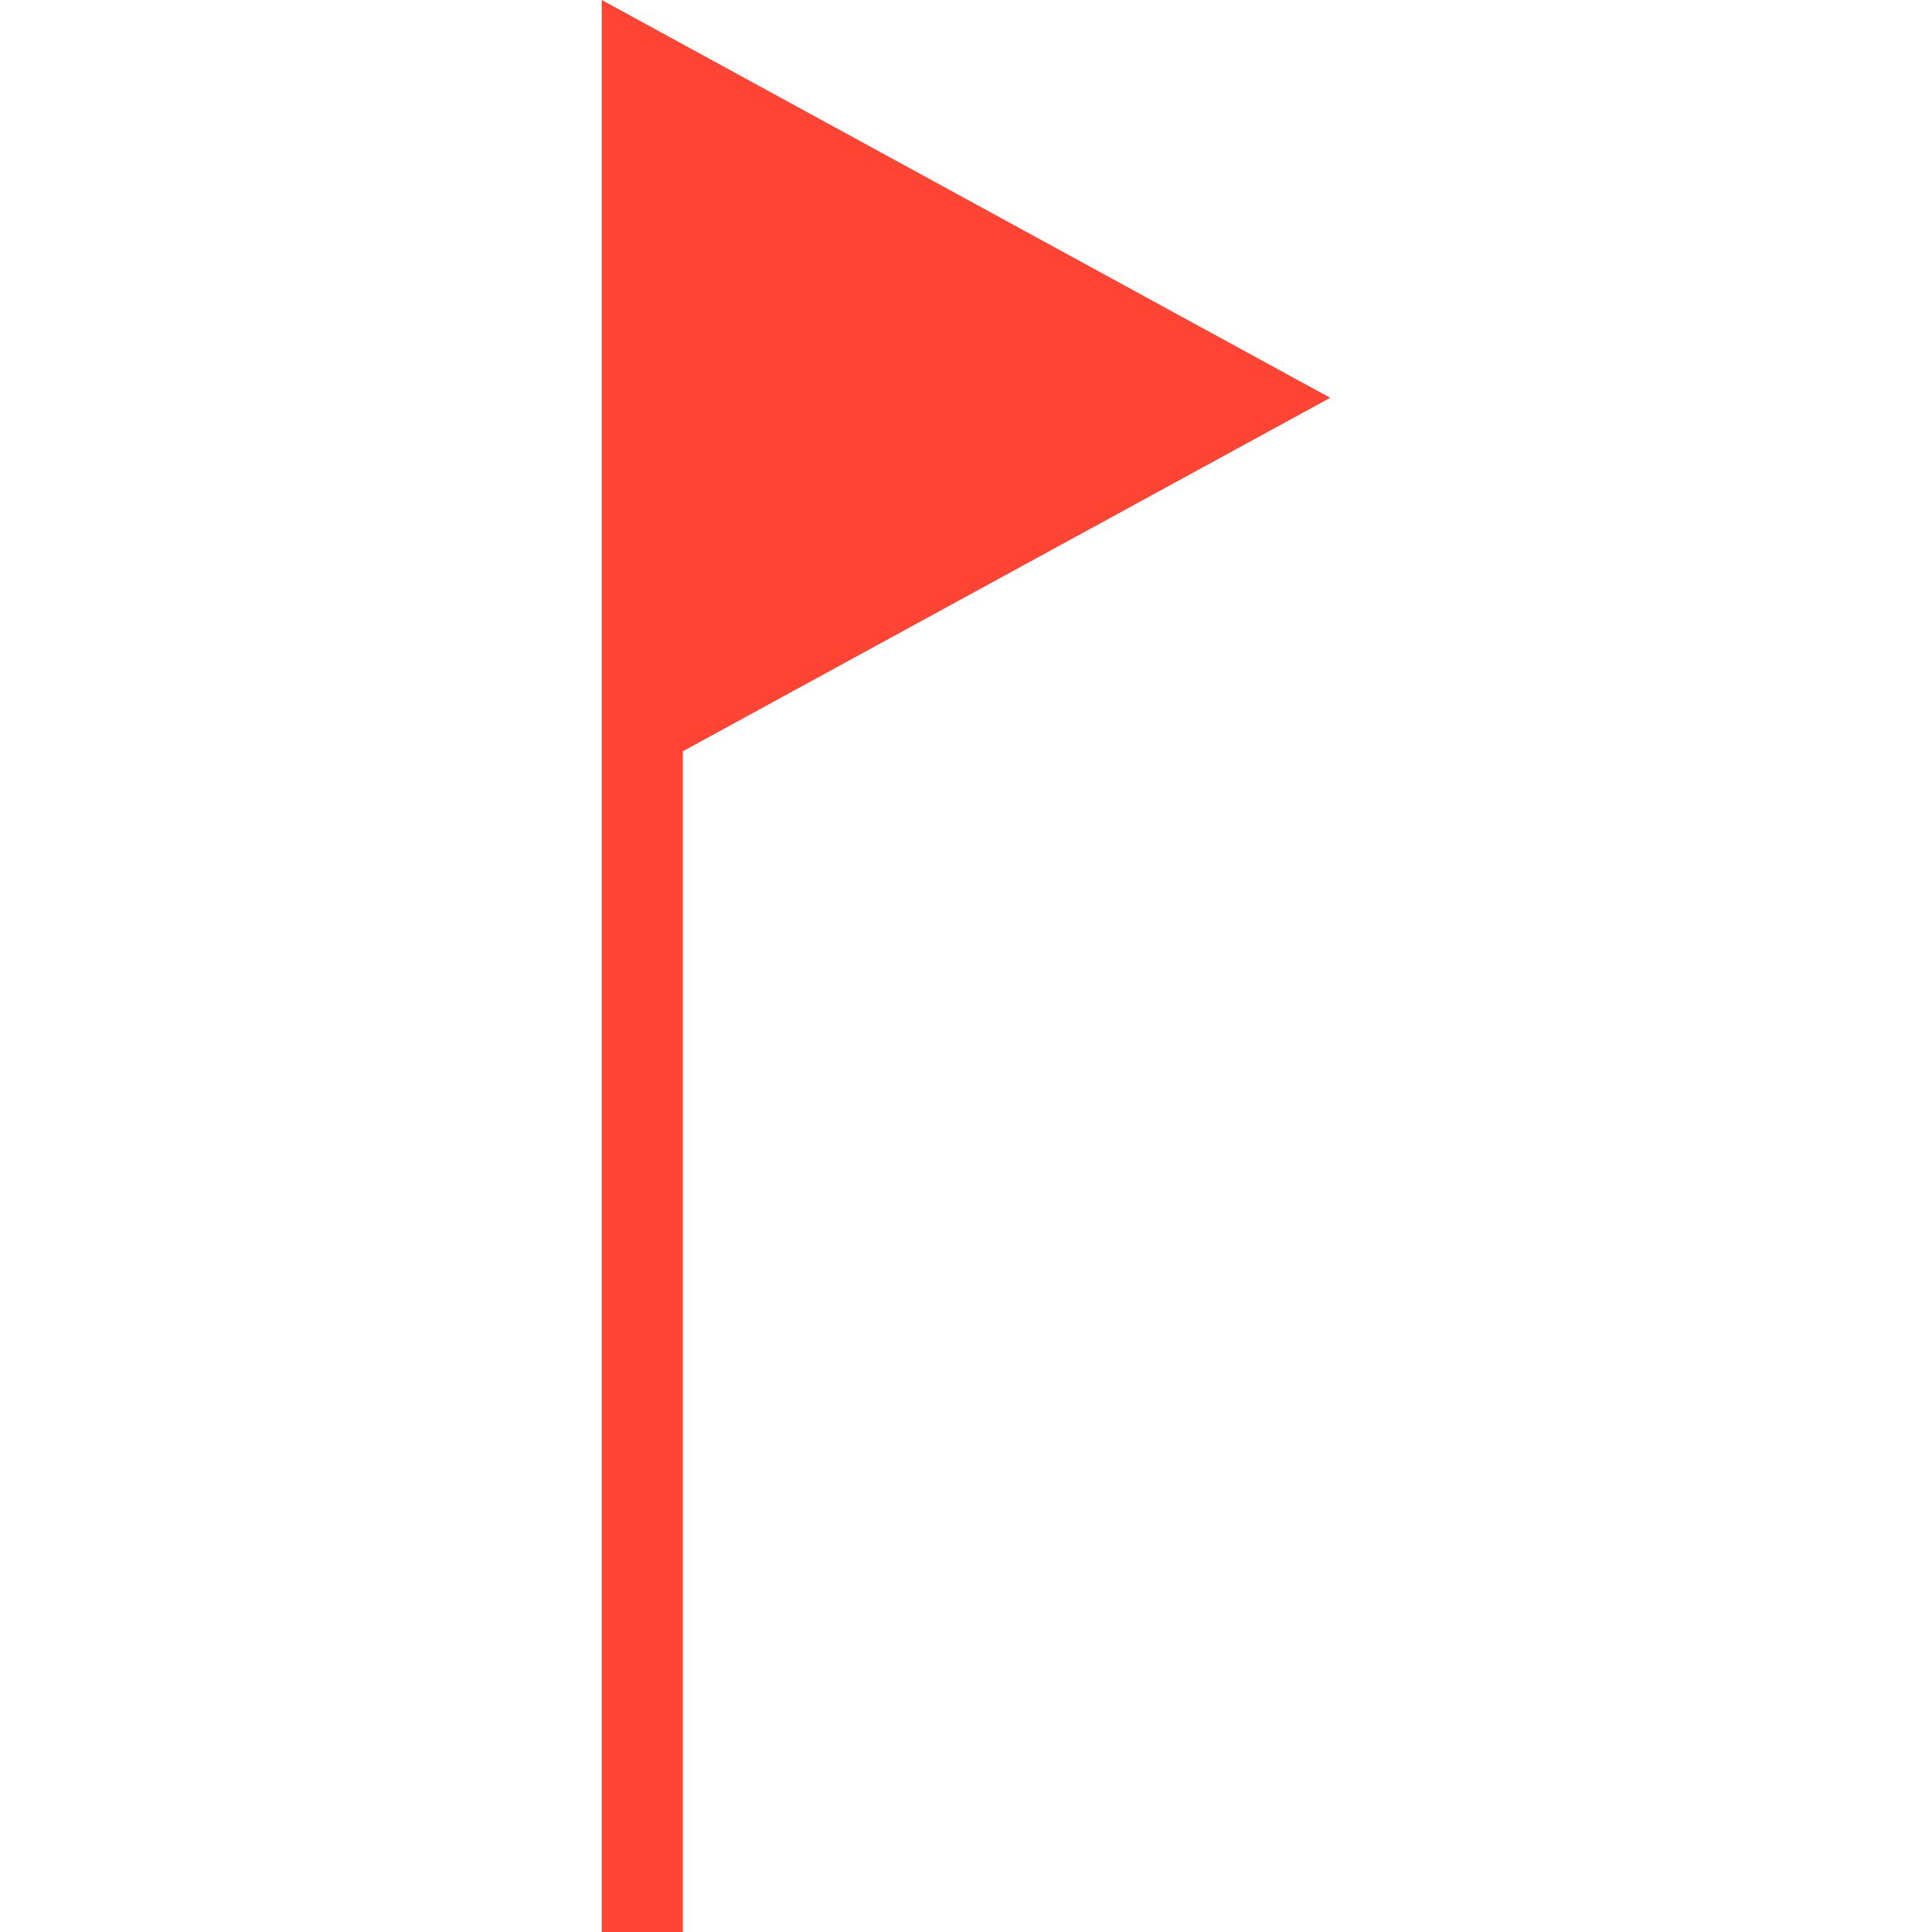 <?xml version="1.0" standalone="no"?><!DOCTYPE svg PUBLIC "-//W3C//DTD SVG 1.1//EN" "http://www.w3.org/Graphics/SVG/1.1/DTD/svg11.dtd"><svg t="1509417739786" class="icon" style="" viewBox="0 0 1024 1024" version="1.1" xmlns="http://www.w3.org/2000/svg" p-id="2914" xmlns:xlink="http://www.w3.org/1999/xlink" width="32" height="32"><defs><style type="text/css"></style></defs><path d="M705.049 210.843L318.951 0v1024h42.974V398.185L705.049 210.843z" fill="#FF4433" p-id="2915"></path></svg>
